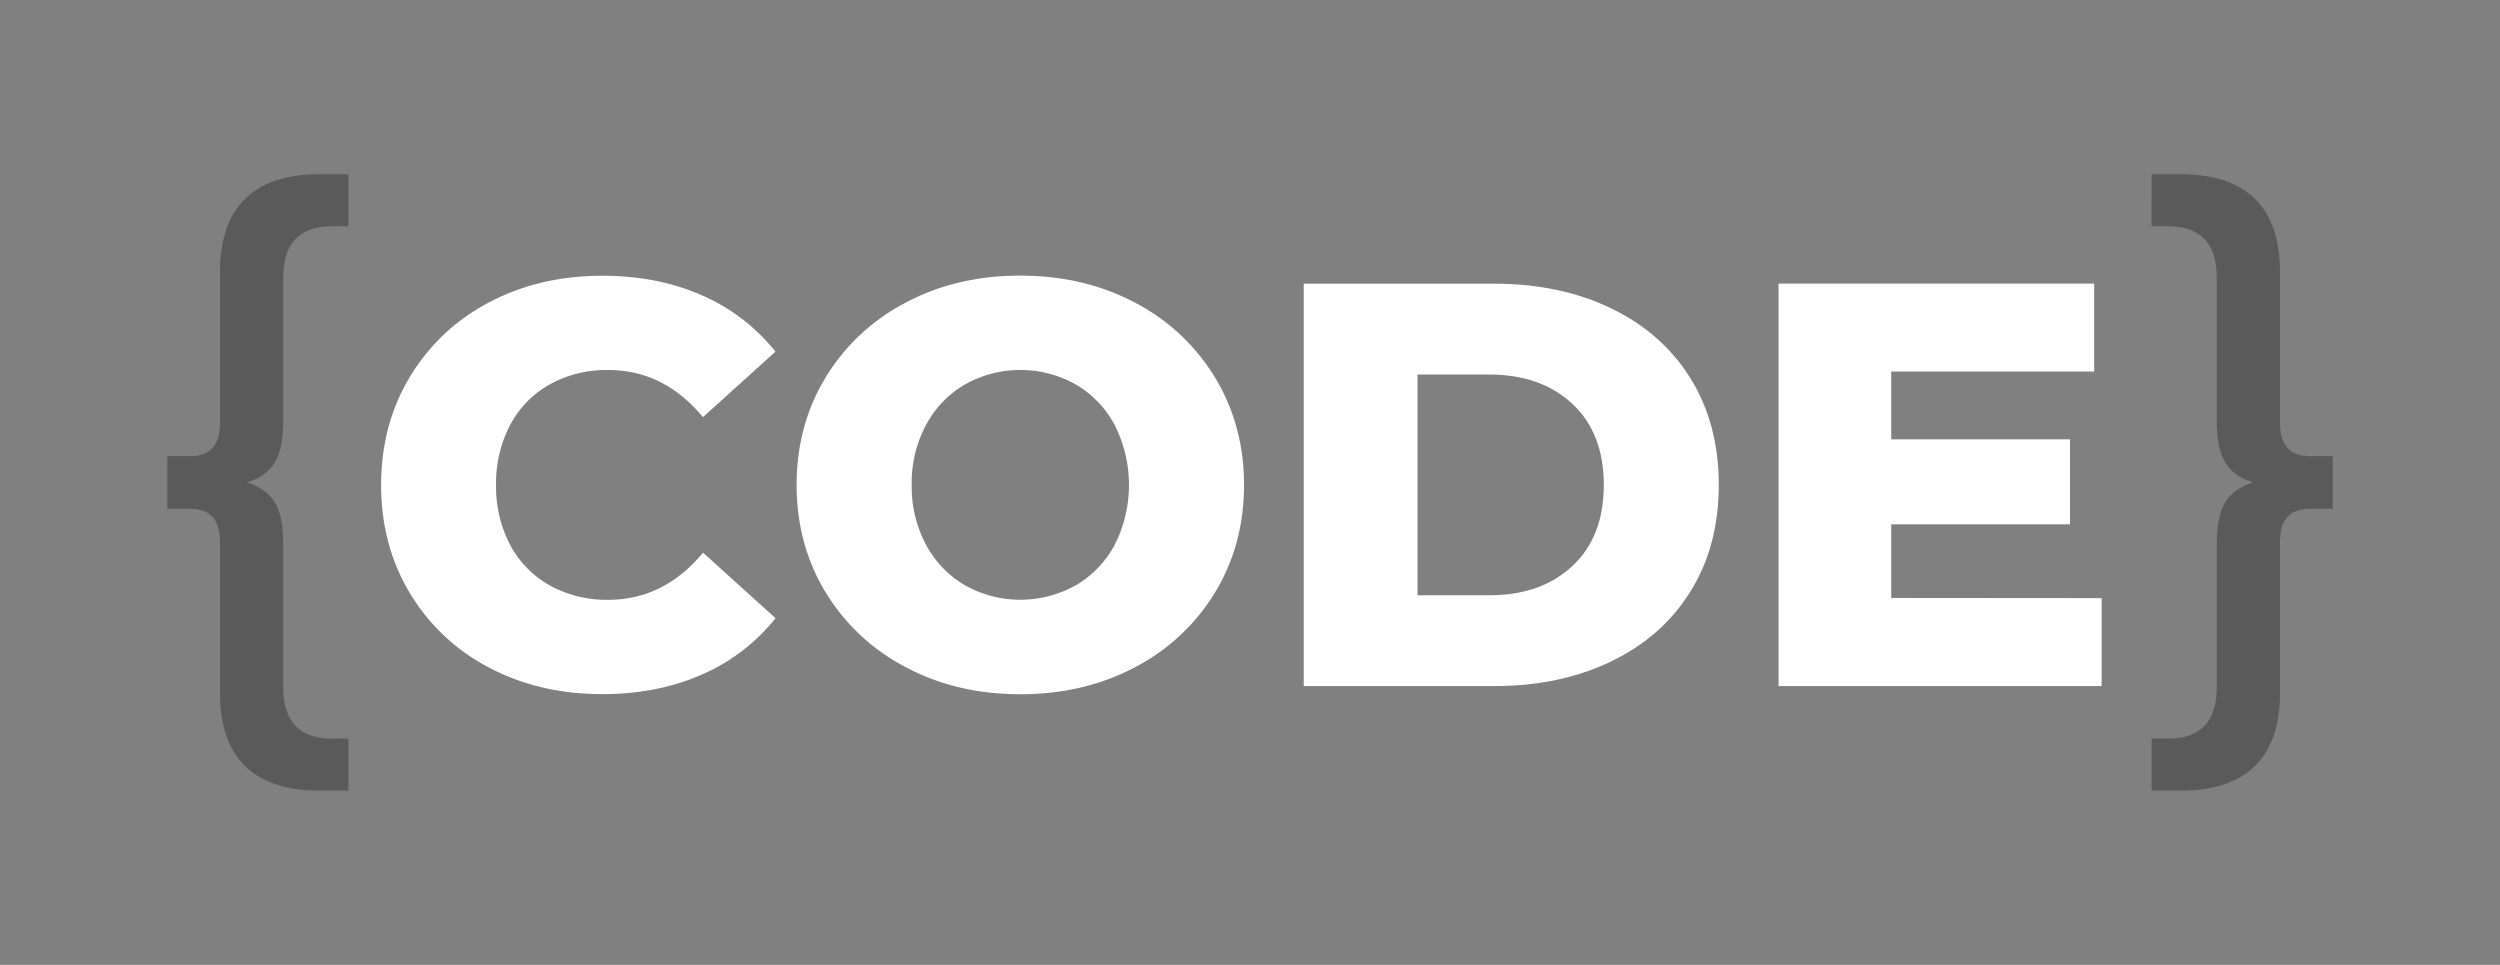 <svg id="Layer_1" data-name="Layer 1" xmlns="http://www.w3.org/2000/svg" width="1000" height="385.95" viewBox="0 0 1000 385.95">
  <rect x="0" y="0" width="1000" height="385.95" fill="#808080" stroke="none"/>
  <defs>
    <style>
      .cls-1 {
        fill: #fff;
      }

      .cls-2 {
        opacity: 0.3;
      }
    </style>
  </defs>
  <g>
    <g>
      <path class="cls-1" d="M195.56,267a79.9,79.9,0,0,1-31.62-29.77q-11.49-19.1-11.49-43.23t11.49-43.23a80,80,0,0,1,31.62-29.78q20.12-10.69,45.41-10.69,22.08,0,39.78,7.82a76.47,76.47,0,0,1,29.43,22.53l-29,26.22Q265.58,148,243.27,148a46.84,46.84,0,0,0-23.34,5.75,39.81,39.81,0,0,0-15.86,16.21,49.85,49.85,0,0,0-5.64,24,49.87,49.87,0,0,0,5.64,24,39.87,39.87,0,0,0,15.86,16.21,46.84,46.84,0,0,0,23.34,5.75q22.3,0,37.94-18.86l29,26.21a76.5,76.5,0,0,1-29.43,22.54Q263,277.65,241,277.65,215.68,277.65,195.56,267Z"/>
      <path class="cls-1" d="M362.26,266.84a81.28,81.28,0,0,1-32-29.89q-11.61-19.09-11.61-43t11.61-43a81.21,81.21,0,0,1,32-29.89q20.36-10.82,45.87-10.81T454,121.06A81.21,81.21,0,0,1,486,151q11.61,19.08,11.61,43T486,237a81.28,81.28,0,0,1-32,29.89q-20.36,10.8-45.88,10.81T362.26,266.84Zm67.95-32.65A41.44,41.44,0,0,0,445.85,218a53.17,53.17,0,0,0,0-48.06,41.37,41.37,0,0,0-15.64-16.21,45.25,45.25,0,0,0-44.15,0,41.28,41.28,0,0,0-15.63,16.21,49,49,0,0,0-5.75,24,49,49,0,0,0,5.75,24,41.34,41.34,0,0,0,15.63,16.21,45.25,45.25,0,0,0,44.15,0Z"/>
      <path class="cls-1" d="M521.49,113.47H597.6q26.45,0,46.91,9.89t31.73,28.05q11.26,18.17,11.27,42.54t-11.27,42.54Q665,254.65,644.51,264.54t-46.91,9.89H521.49ZM595.76,238.1q20.7,0,33.23-11.73T641.52,194q0-20.7-12.53-32.42T595.76,149.8H567v88.3Z"/>
      <path class="cls-1" d="M840.65,239.25v35.18H711.42v-161H837.66v35.18H756.49v27.13H828v34H756.49v29.44Z"/>
    </g>
    <g class="cls-2">
      <path d="M109.86,185.07q-3.44,5.53-11.06,7.91,7.64,2.37,11.06,7.9t3.42,16.33v57.68q0,20.55,19.49,20.55h6.59v20.81H127.77q-19.76,0-29.77-9.88t-10-29.1V216.68q0-13.17-11.86-13.17H66.92V182.44h9.22Q88,182.44,88,169.27V108.69q0-19.23,10-29.11t29.77-9.88h11.59V90.51h-6.59q-19.49,0-19.49,20.55v57.68Q113.28,179.54,109.86,185.07Z"/>
    </g>
    <g class="cls-2">
      <path d="M890.14,200.88q3.43-5.53,11.06-7.91-7.63-2.35-11.06-7.9t-3.42-16.33V111.06q0-20.55-19.49-20.55h-6.59V69.7h11.59Q892,69.7,902,79.58t10,29.1v60.59q0,13.17,11.86,13.17h9.22v21.07h-9.22q-11.85,0-11.86,13.17v60.58q0,19.23-10,29.11t-29.77,9.88H860.64V295.44h6.59q19.49,0,19.49-20.55V217.21Q886.72,206.41,890.14,200.88Z"/>
    </g>
  </g>
</svg>
